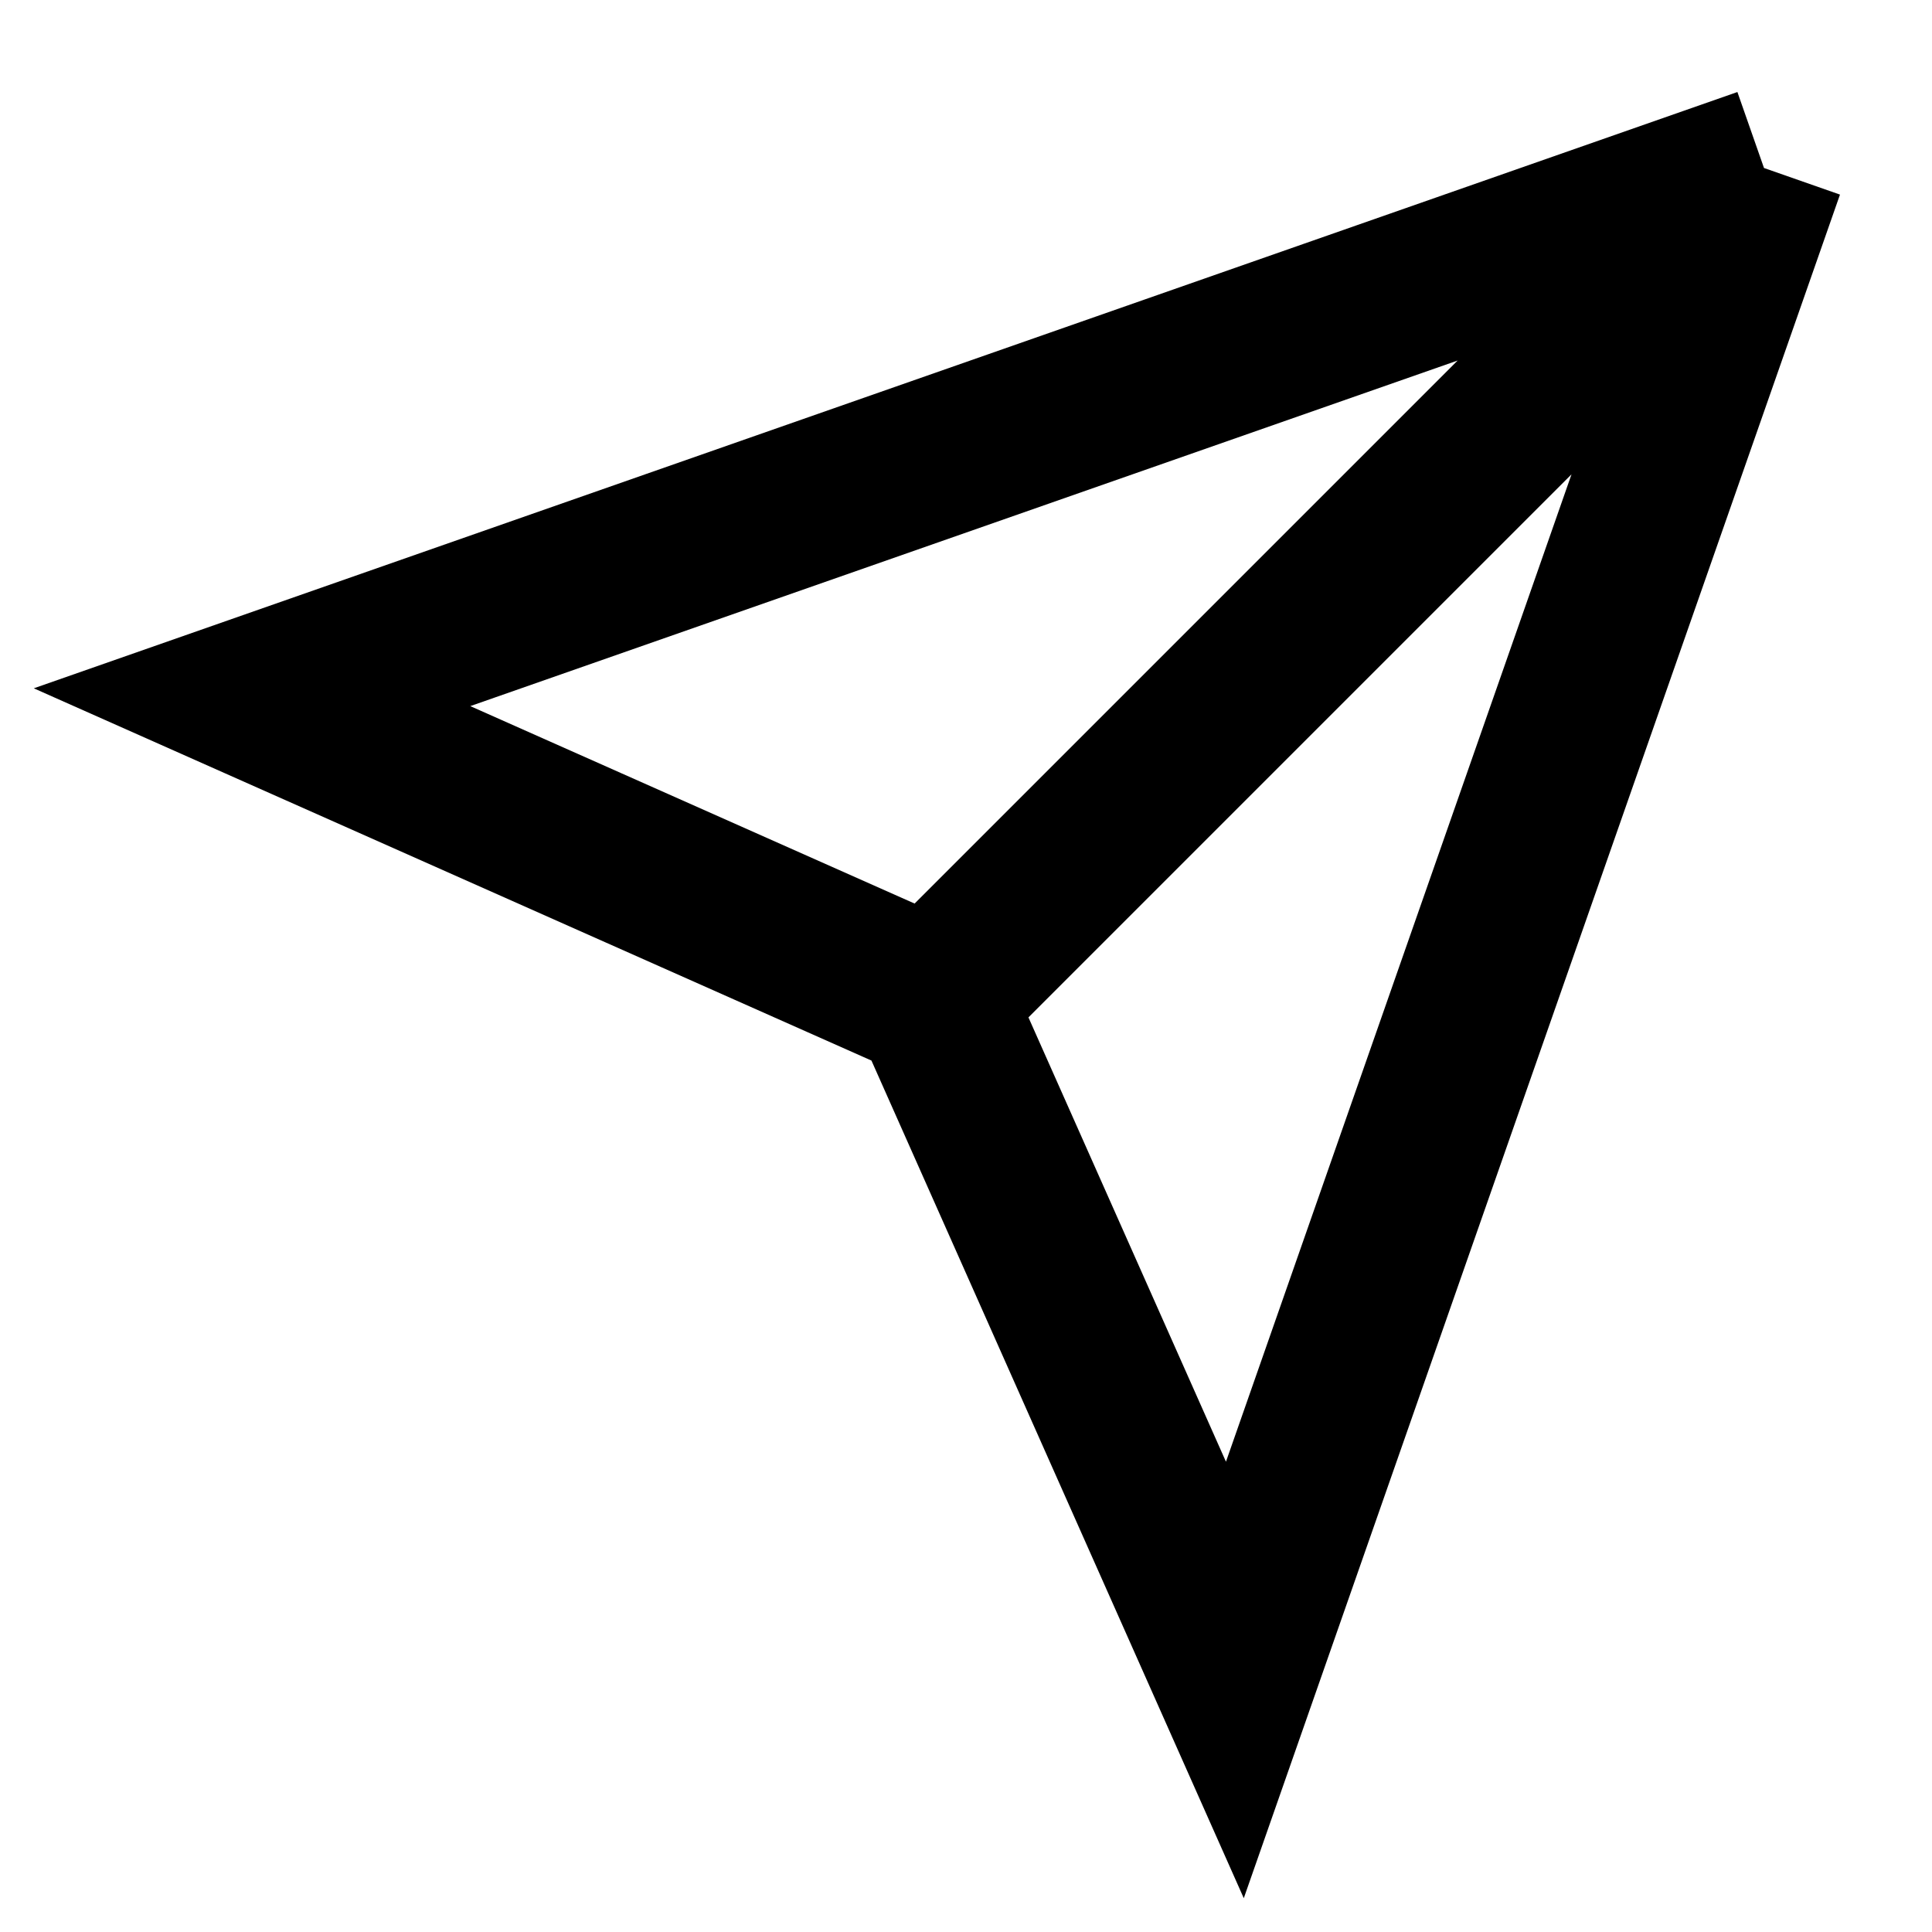 <svg xmlns="http://www.w3.org/2000/svg" fill="none" focusable="false" width="24" height="24" class="icon icon--email-share-mobile   " viewBox="0 0 24 24">
        <path d="M21.913 2.087L15.34 20.869L11.583 12.417M21.913 2.087L3.131 8.661L11.583 12.417M21.913 2.087L11.583 12.417" stroke="currentColor" stroke-width="2"/>
      </svg>